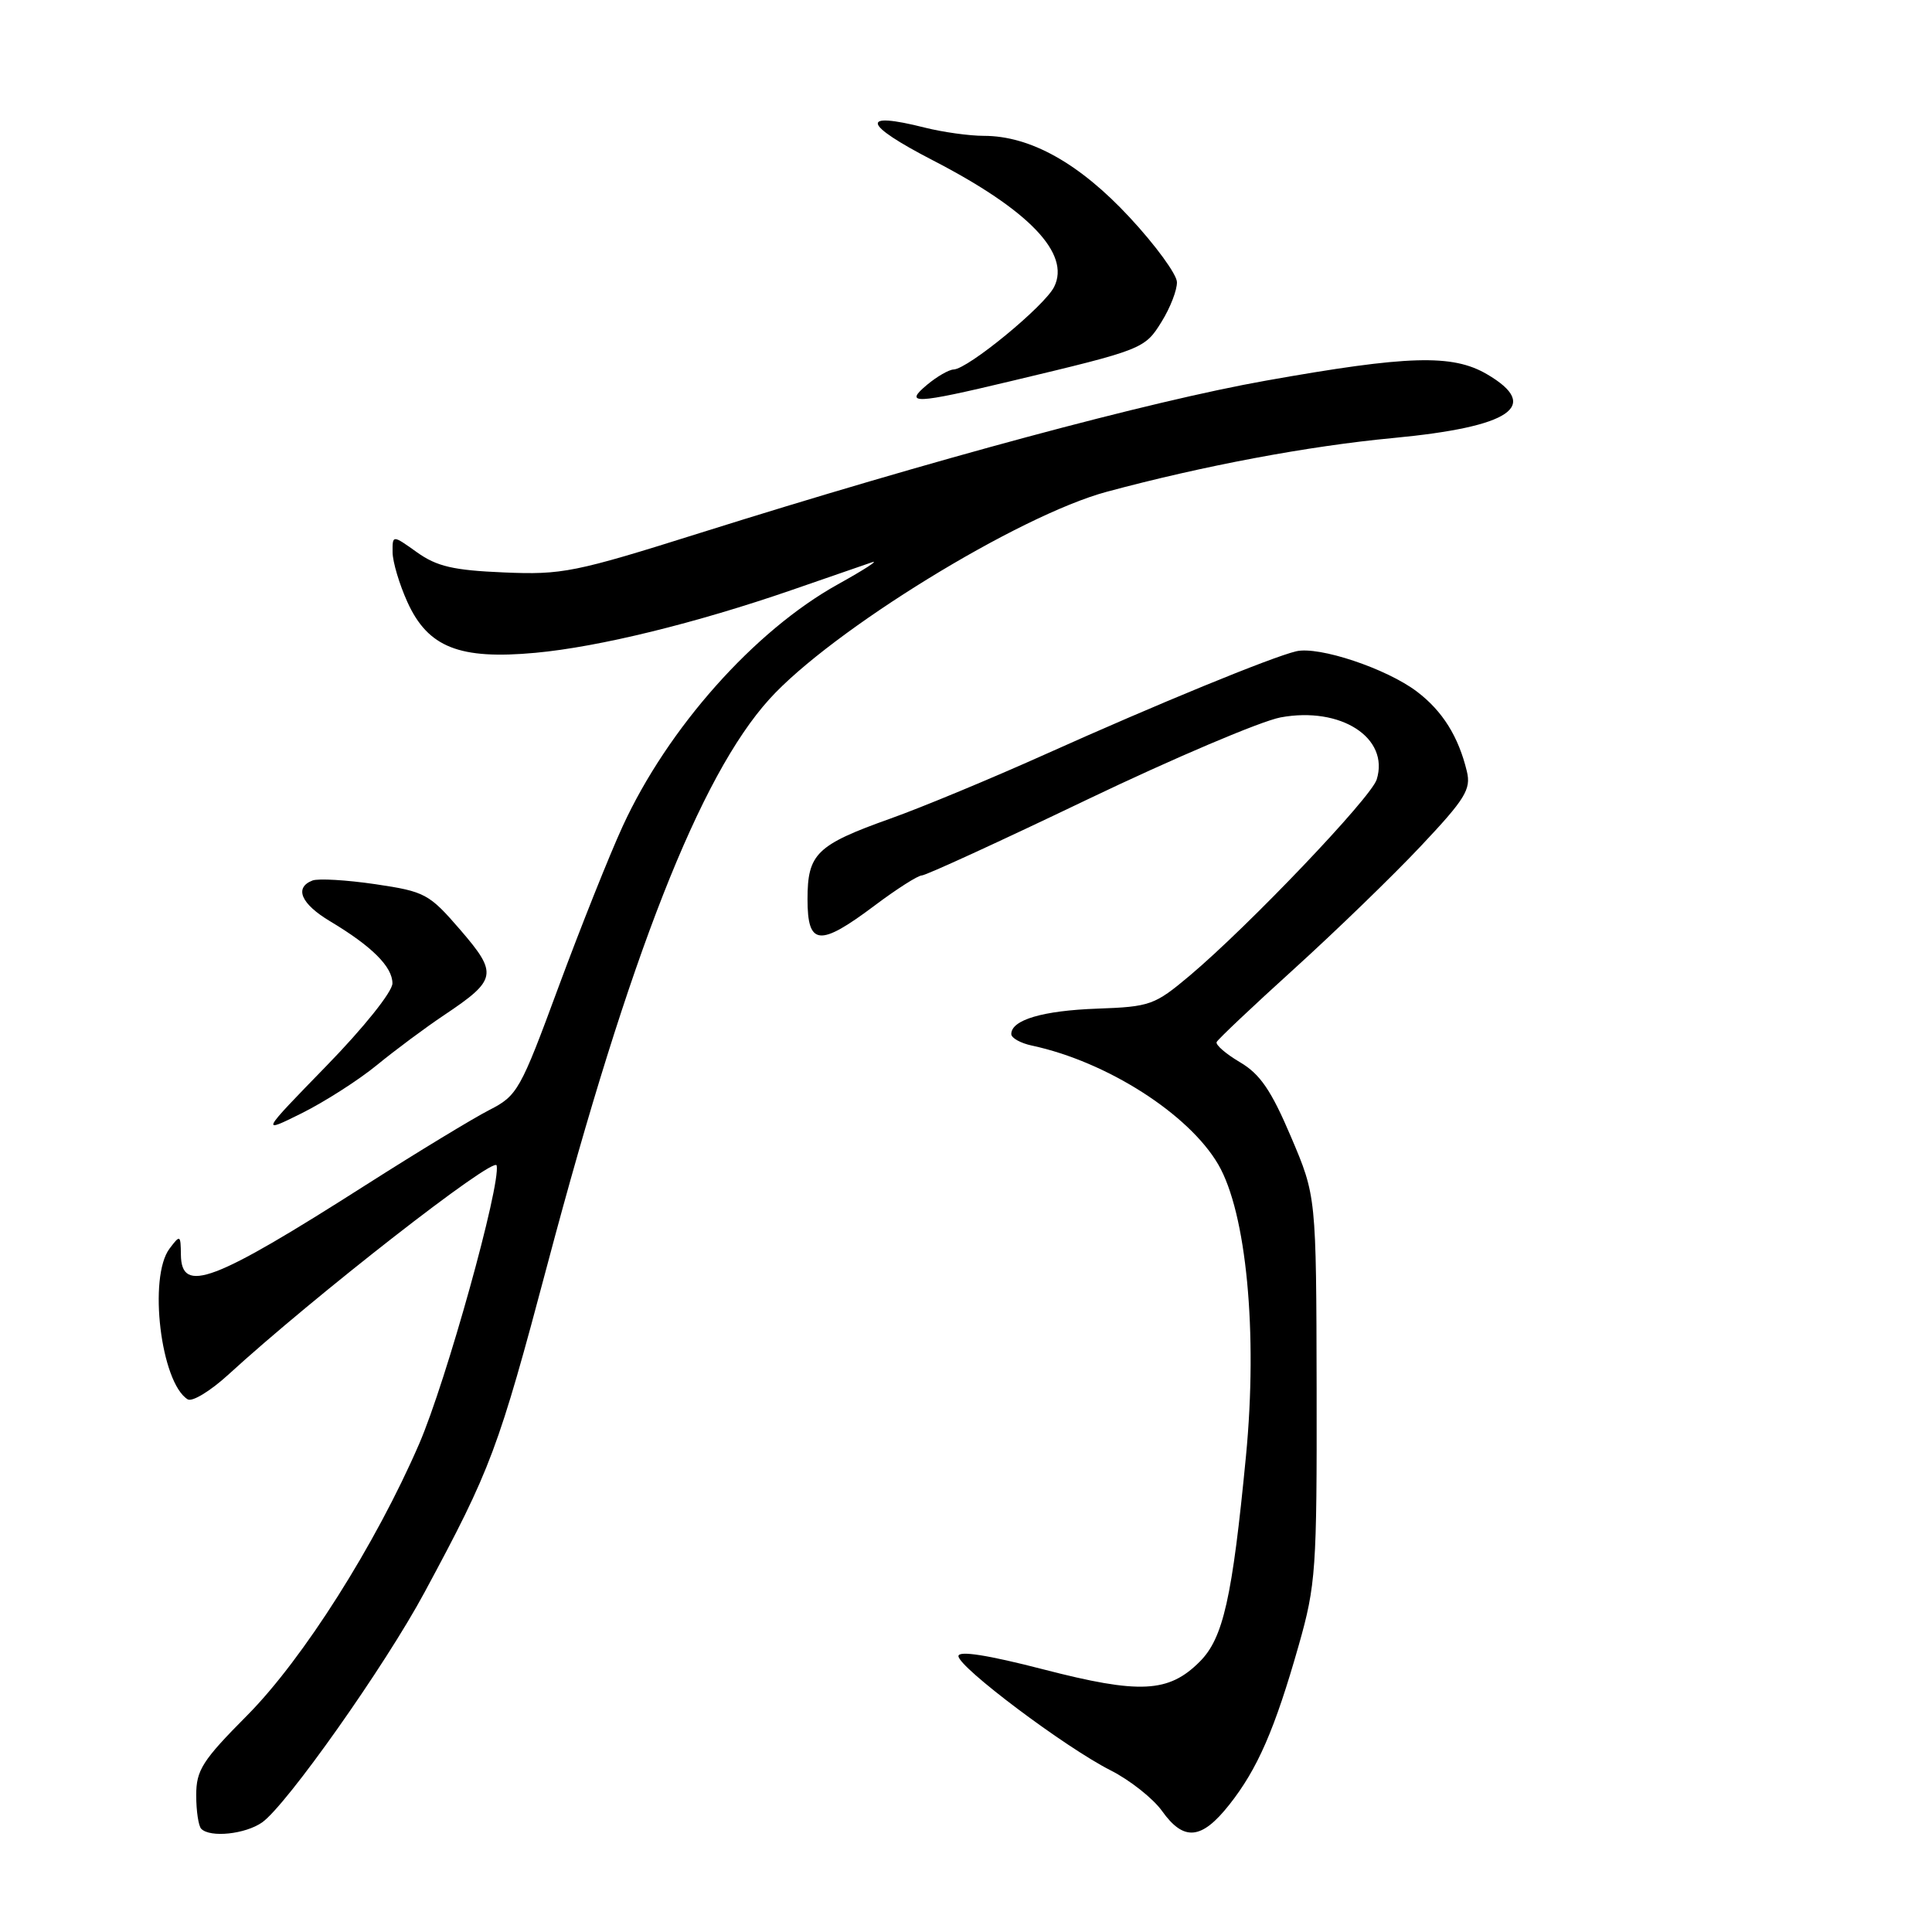 <?xml version="1.0" encoding="UTF-8" standalone="no"?>
<!DOCTYPE svg PUBLIC "-//W3C//DTD SVG 1.1//EN" "http://www.w3.org/Graphics/SVG/1.1/DTD/svg11.dtd" >
<svg xmlns="http://www.w3.org/2000/svg" xmlns:xlink="http://www.w3.org/1999/xlink" version="1.1" viewBox="0 0 256 256">
 <g >
 <path fill="currentColor"
d=" M 34.73 241.48 C 37.96 239.21 51.02 220.73 56.25 211.00 C 65.06 194.65 66.01 192.11 72.58 167.39 C 83.41 126.60 92.75 102.82 101.93 92.66 C 110.13 83.57 134.96 68.31 146.66 65.16 C 159.48 61.71 173.37 59.10 184.60 58.04 C 200.22 56.56 204.26 53.81 197.02 49.58 C 192.45 46.91 186.58 47.08 167.72 50.44 C 152.41 53.16 123.50 60.95 92.76 70.62 C 76.16 75.85 74.49 76.18 66.76 75.85 C 60.09 75.57 57.88 75.06 55.25 73.18 C 52.00 70.86 52.00 70.86 52.02 73.18 C 52.03 74.46 52.92 77.43 53.99 79.79 C 56.71 85.78 60.88 87.43 70.95 86.50 C 79.39 85.72 92.22 82.57 105.00 78.15 C 109.67 76.54 114.40 74.90 115.50 74.52 C 116.60 74.14 114.58 75.45 111.02 77.43 C 99.96 83.57 88.47 96.49 82.50 109.50 C 80.73 113.35 76.91 122.94 74.00 130.80 C 68.94 144.51 68.56 145.18 64.82 147.09 C 62.67 148.19 55.33 152.65 48.50 157.00 C 28.20 169.94 24.03 171.52 23.97 166.25 C 23.94 163.62 23.87 163.58 22.47 165.44 C 19.62 169.21 21.31 183.22 24.87 185.42 C 25.47 185.79 27.87 184.32 30.23 182.17 C 41.53 171.82 65.52 153.11 65.81 154.43 C 66.37 157.00 59.12 183.04 55.55 191.30 C 49.77 204.66 40.16 219.83 32.75 227.30 C 26.80 233.29 26.00 234.55 26.00 237.88 C 26.00 239.96 26.30 241.97 26.67 242.33 C 27.86 243.53 32.50 243.04 34.73 241.48 Z  M 162.89 239.13 C 166.63 234.41 168.93 229.12 172.09 218.00 C 174.36 210.00 174.50 208.00 174.46 184.00 C 174.41 158.50 174.41 158.50 171.06 150.63 C 168.45 144.49 166.97 142.32 164.32 140.76 C 162.45 139.66 161.05 138.45 161.21 138.08 C 161.37 137.72 166.00 133.34 171.50 128.36 C 177.00 123.37 184.54 116.07 188.26 112.12 C 194.15 105.87 194.94 104.59 194.37 102.22 C 193.26 97.60 191.14 94.21 187.75 91.64 C 183.71 88.58 174.75 85.59 171.75 86.30 C 168.46 87.08 153.37 93.27 138.50 99.95 C 131.35 103.16 122.13 106.99 118.00 108.46 C 108.19 111.96 107.00 113.12 107.00 119.15 C 107.00 125.33 108.58 125.48 115.88 120.00 C 118.81 117.80 121.63 116.00 122.15 116.00 C 122.67 116.00 132.50 111.49 143.99 105.98 C 155.49 100.47 167.05 95.56 169.68 95.06 C 177.66 93.58 184.14 97.76 182.42 103.29 C 181.67 105.69 165.48 122.68 157.63 129.29 C 153.00 133.18 152.40 133.40 145.40 133.65 C 138.17 133.91 134.00 135.14 134.00 137.02 C 134.00 137.54 135.24 138.23 136.75 138.55 C 146.66 140.67 157.51 147.60 161.42 154.29 C 165.16 160.71 166.67 176.57 165.10 192.91 C 163.28 211.77 162.09 217.06 158.97 220.18 C 154.85 224.31 151.01 224.50 138.25 221.20 C 130.86 219.29 127.00 218.69 127.00 219.44 C 127.00 220.91 141.12 231.52 147.16 234.58 C 149.73 235.88 152.79 238.31 153.98 239.97 C 156.86 244.01 159.21 243.79 162.89 239.13 Z  M 49.94 141.13 C 52.38 139.13 56.39 136.15 58.86 134.50 C 65.85 129.82 66.00 129.03 61.00 123.22 C 56.86 118.43 56.34 118.14 49.74 117.16 C 45.93 116.60 42.18 116.38 41.41 116.67 C 38.95 117.62 39.88 119.77 43.75 122.08 C 49.28 125.39 52.00 128.10 52.00 130.30 C 52.00 131.41 48.20 136.16 43.25 141.24 C 34.50 150.23 34.50 150.23 40.00 147.50 C 43.02 145.99 47.50 143.13 49.94 141.13 Z  M 134.00 50.49 C 151.47 46.32 151.69 46.24 153.93 42.61 C 155.07 40.77 155.98 38.42 155.95 37.38 C 155.93 36.35 153.11 32.49 149.70 28.82 C 143.05 21.65 136.52 18.00 130.36 18.00 C 128.45 18.00 124.93 17.51 122.54 16.91 C 113.87 14.72 114.28 16.42 123.60 21.24 C 136.35 27.82 141.88 33.60 139.68 38.01 C 138.42 40.55 128.27 48.89 126.36 48.96 C 125.73 48.98 124.16 49.89 122.86 50.97 C 119.69 53.61 121.20 53.55 134.00 50.49 Z "/>
</g>
</svg>